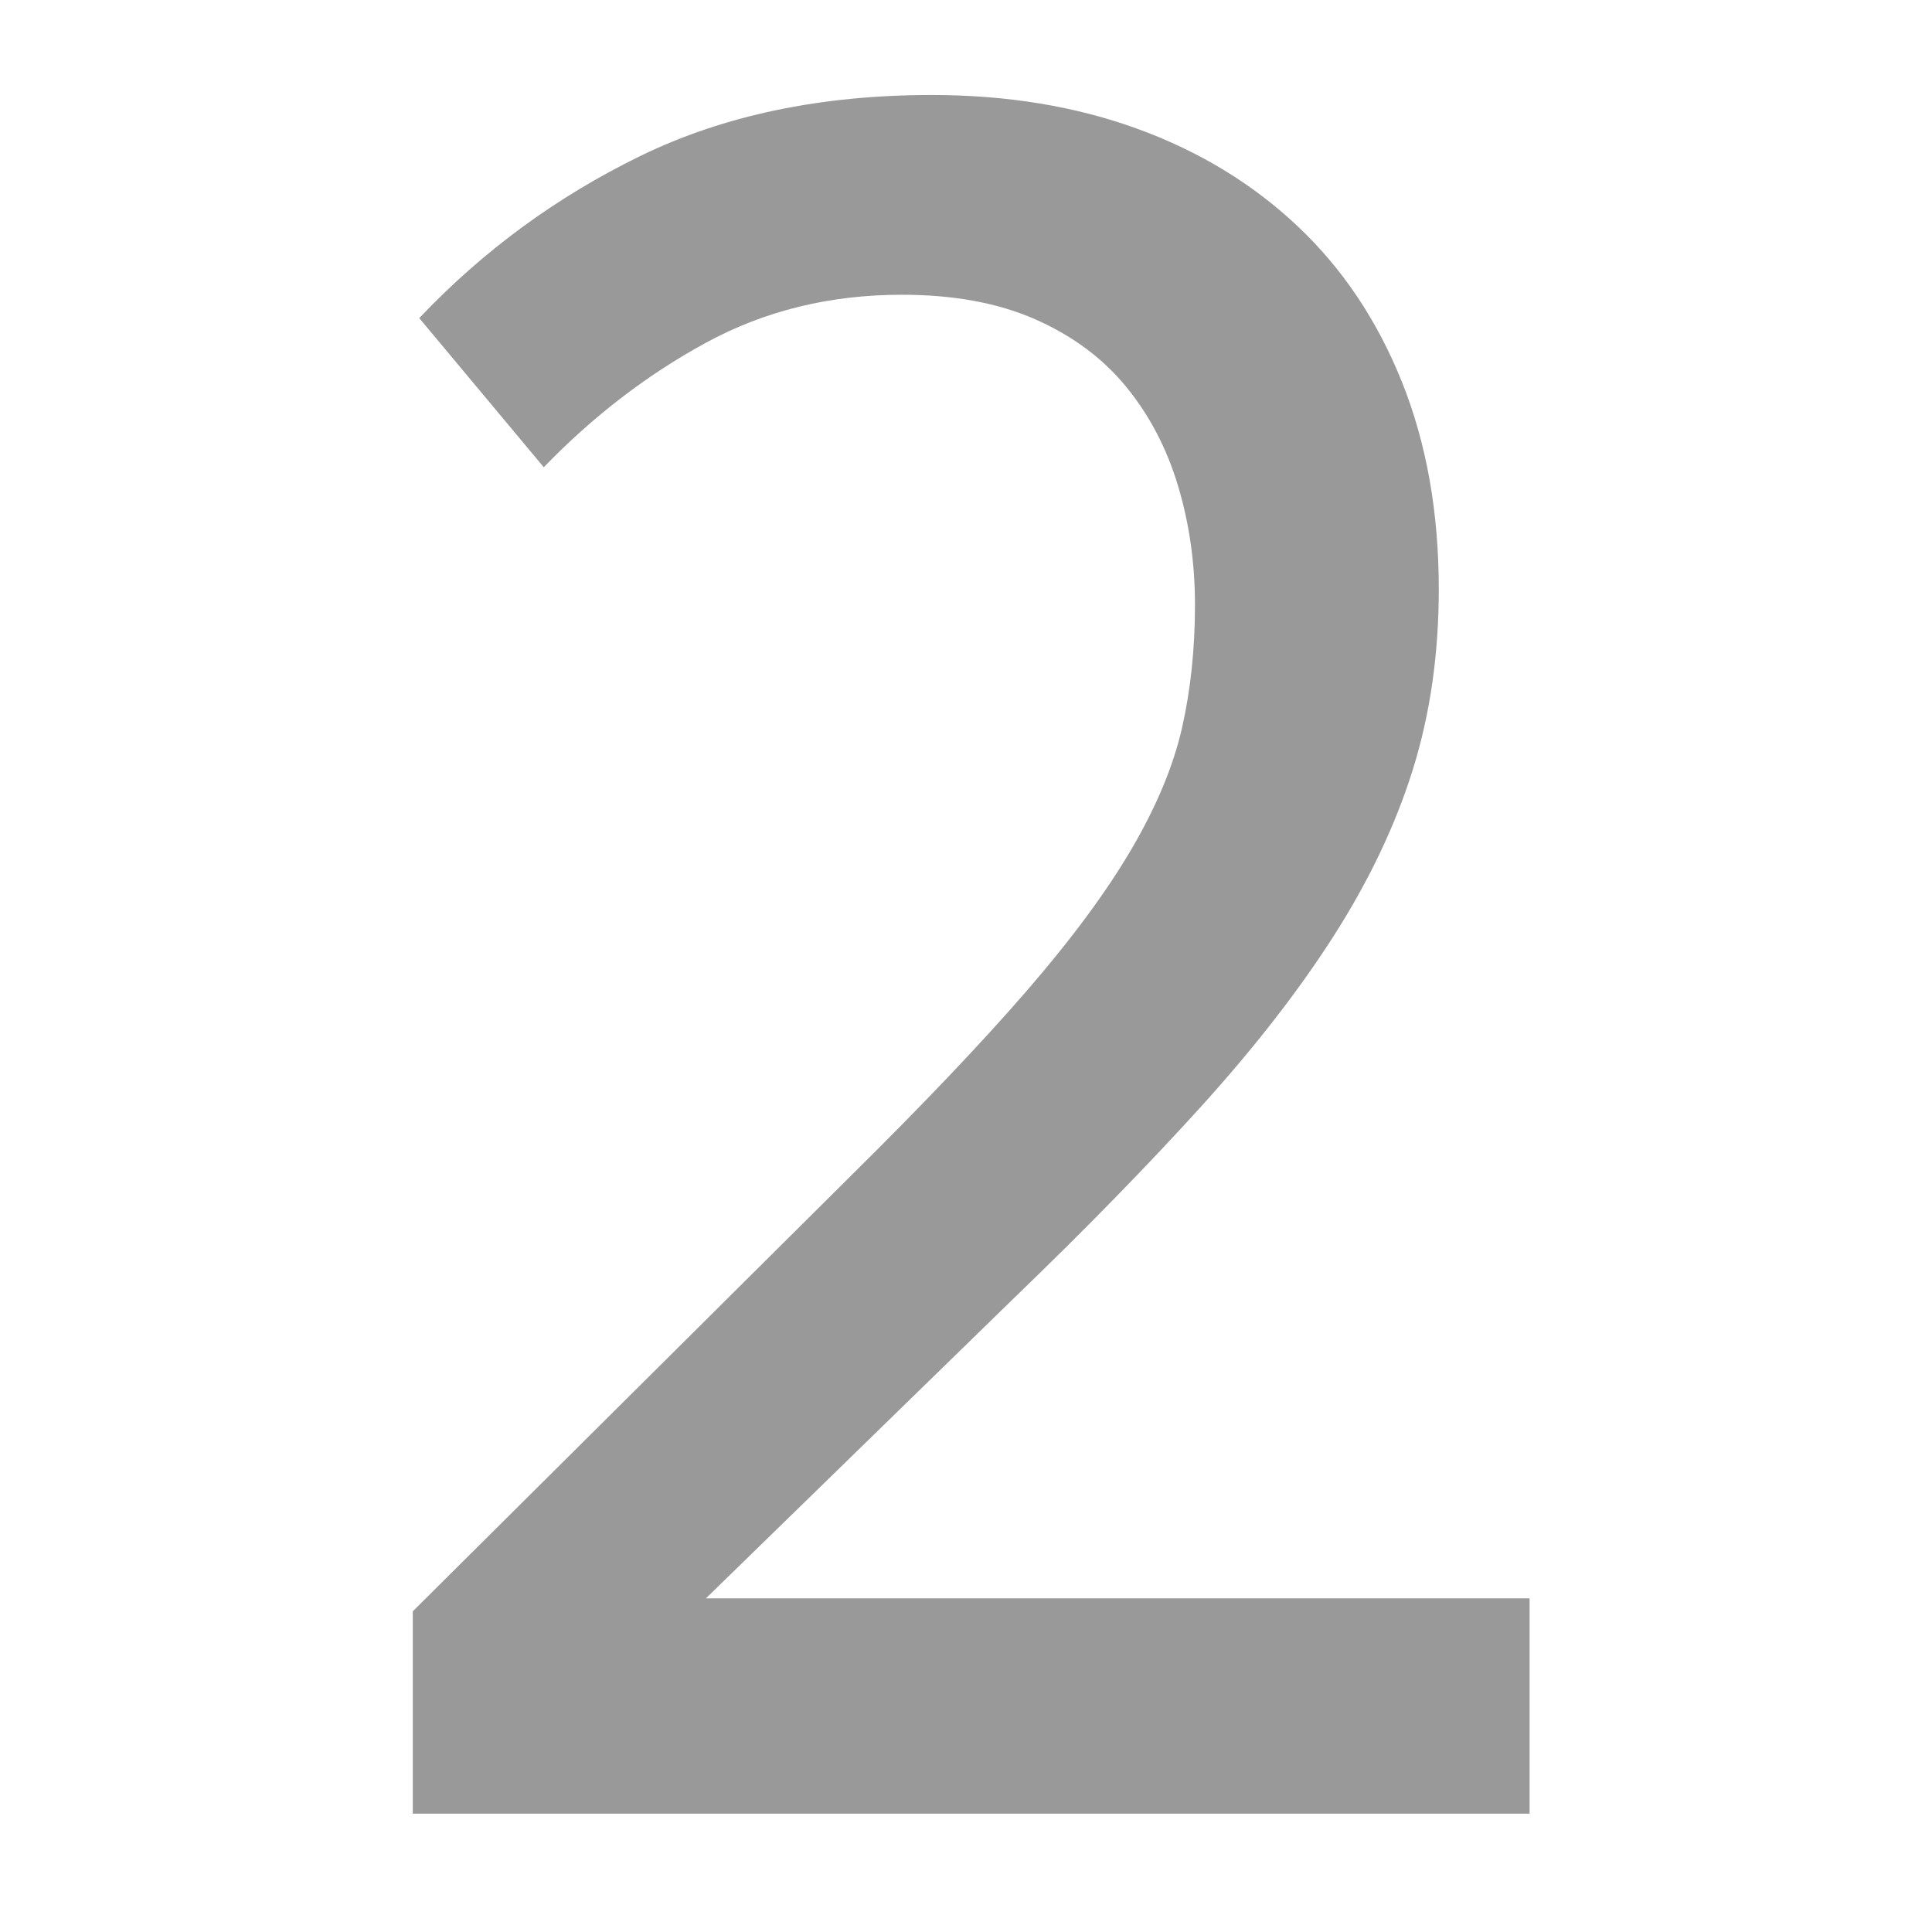 <?xml version="1.0" encoding="UTF-8" standalone="no"?>
<!-- Created with Inkscape (http://www.inkscape.org/) -->

<svg
   xmlns:dc="http://purl.org/dc/elements/1.1/"
   xmlns:cc="http://creativecommons.org/ns#"
   xmlns:rdf="http://www.w3.org/1999/02/22-rdf-syntax-ns#"
   xmlns:svg="http://www.w3.org/2000/svg"
   xmlns="http://www.w3.org/2000/svg"
   xmlns:sodipodi="http://sodipodi.sourceforge.net/DTD/sodipodi-0.dtd"
   xmlns:inkscape="http://www.inkscape.org/namespaces/inkscape"
   id="svg2"
   xml:space="preserve"
   viewBox="0 0 67.704 61.238"
   version="1.1"
   inkscape:version="0.48.5 r10040"
   width="16"
   height="16"
   sodipodi:docname="num_2.svg"><defs
   id="defs33">
    
  
      
      
      
      
      
      
      
      
      
      
      
      
      
      
      
      
      
      
      
      
      
      
      
      
    </defs><sodipodi:namedview
   pagecolor="#ffffff"
   bordercolor="#666666"
   borderopacity="1"
   objecttolerance="10"
   gridtolerance="10"
   guidetolerance="10"
   inkscape:pageopacity="0"
   inkscape:pageshadow="2"
   inkscape:window-width="1920"
   inkscape:window-height="1057"
   id="namedview31"
   showgrid="false"
   inkscape:zoom="16"
   inkscape:cx="0.0901942"
   inkscape:cy="13.423133"
   inkscape:window-x="-8"
   inkscape:window-y="-8"
   inkscape:window-maximized="1"
   inkscape:current-layer="svg2" />
  
<g
   style="font-size:67.704px;font-style:normal;font-variant:normal;font-weight:normal;font-stretch:normal;text-align:center;line-height:125%;letter-spacing:0px;word-spacing:0px;text-anchor:middle;fill:#999999;fill-opacity:1;stroke:none;font-family:Consolas;-inkscape-font-specification:Consolas"
   id="text2983-1"><path
     d="m 53.602,60.324 -39.137,0 0,-7.091 15.364,-15.273 c 2.515,-2.485 4.561,-4.636 6.137,-6.455 1.576,-1.818 2.803,-3.477 3.682,-4.977 0.879,-1.5 1.47,-2.917 1.773,-4.25 0.303,-1.333 0.455,-2.773 0.455,-4.318 -3.4e-5,-1.455 -0.197,-2.841 -0.591,-4.159 C 40.89,12.482 40.284,11.323 39.466,10.323 38.648,9.323 37.587,8.535 36.284,7.959 34.981,7.384 33.42,7.096 31.602,7.096 29.087,7.096 26.799,7.656 24.738,8.778 22.677,9.899 20.784,11.353 19.056,13.141 L 14.692,7.914 c 2.242,-2.364 4.826,-4.258 7.75,-5.682 2.924,-1.424 6.326,-2.136 10.205,-2.136 2.636,6.023e-5 5.038,0.394 7.205,1.182 2.167,0.788 4.038,1.924 5.614,3.409 1.576,1.485 2.795,3.303 3.659,5.455 0.864,2.152 1.295,4.576 1.295,7.273 -4.3e-5,2.273 -0.303,4.379 -0.909,6.318 -0.606,1.939 -1.523,3.871 -2.75,5.796 -1.227,1.924 -2.773,3.917 -4.636,5.977 -1.864,2.061 -4.068,4.318 -6.614,6.773 l -10.773,10.5 28.864,0 z"
     style="font-size:93.093px;fill:#999999"
     id="path3021" /></g></svg>